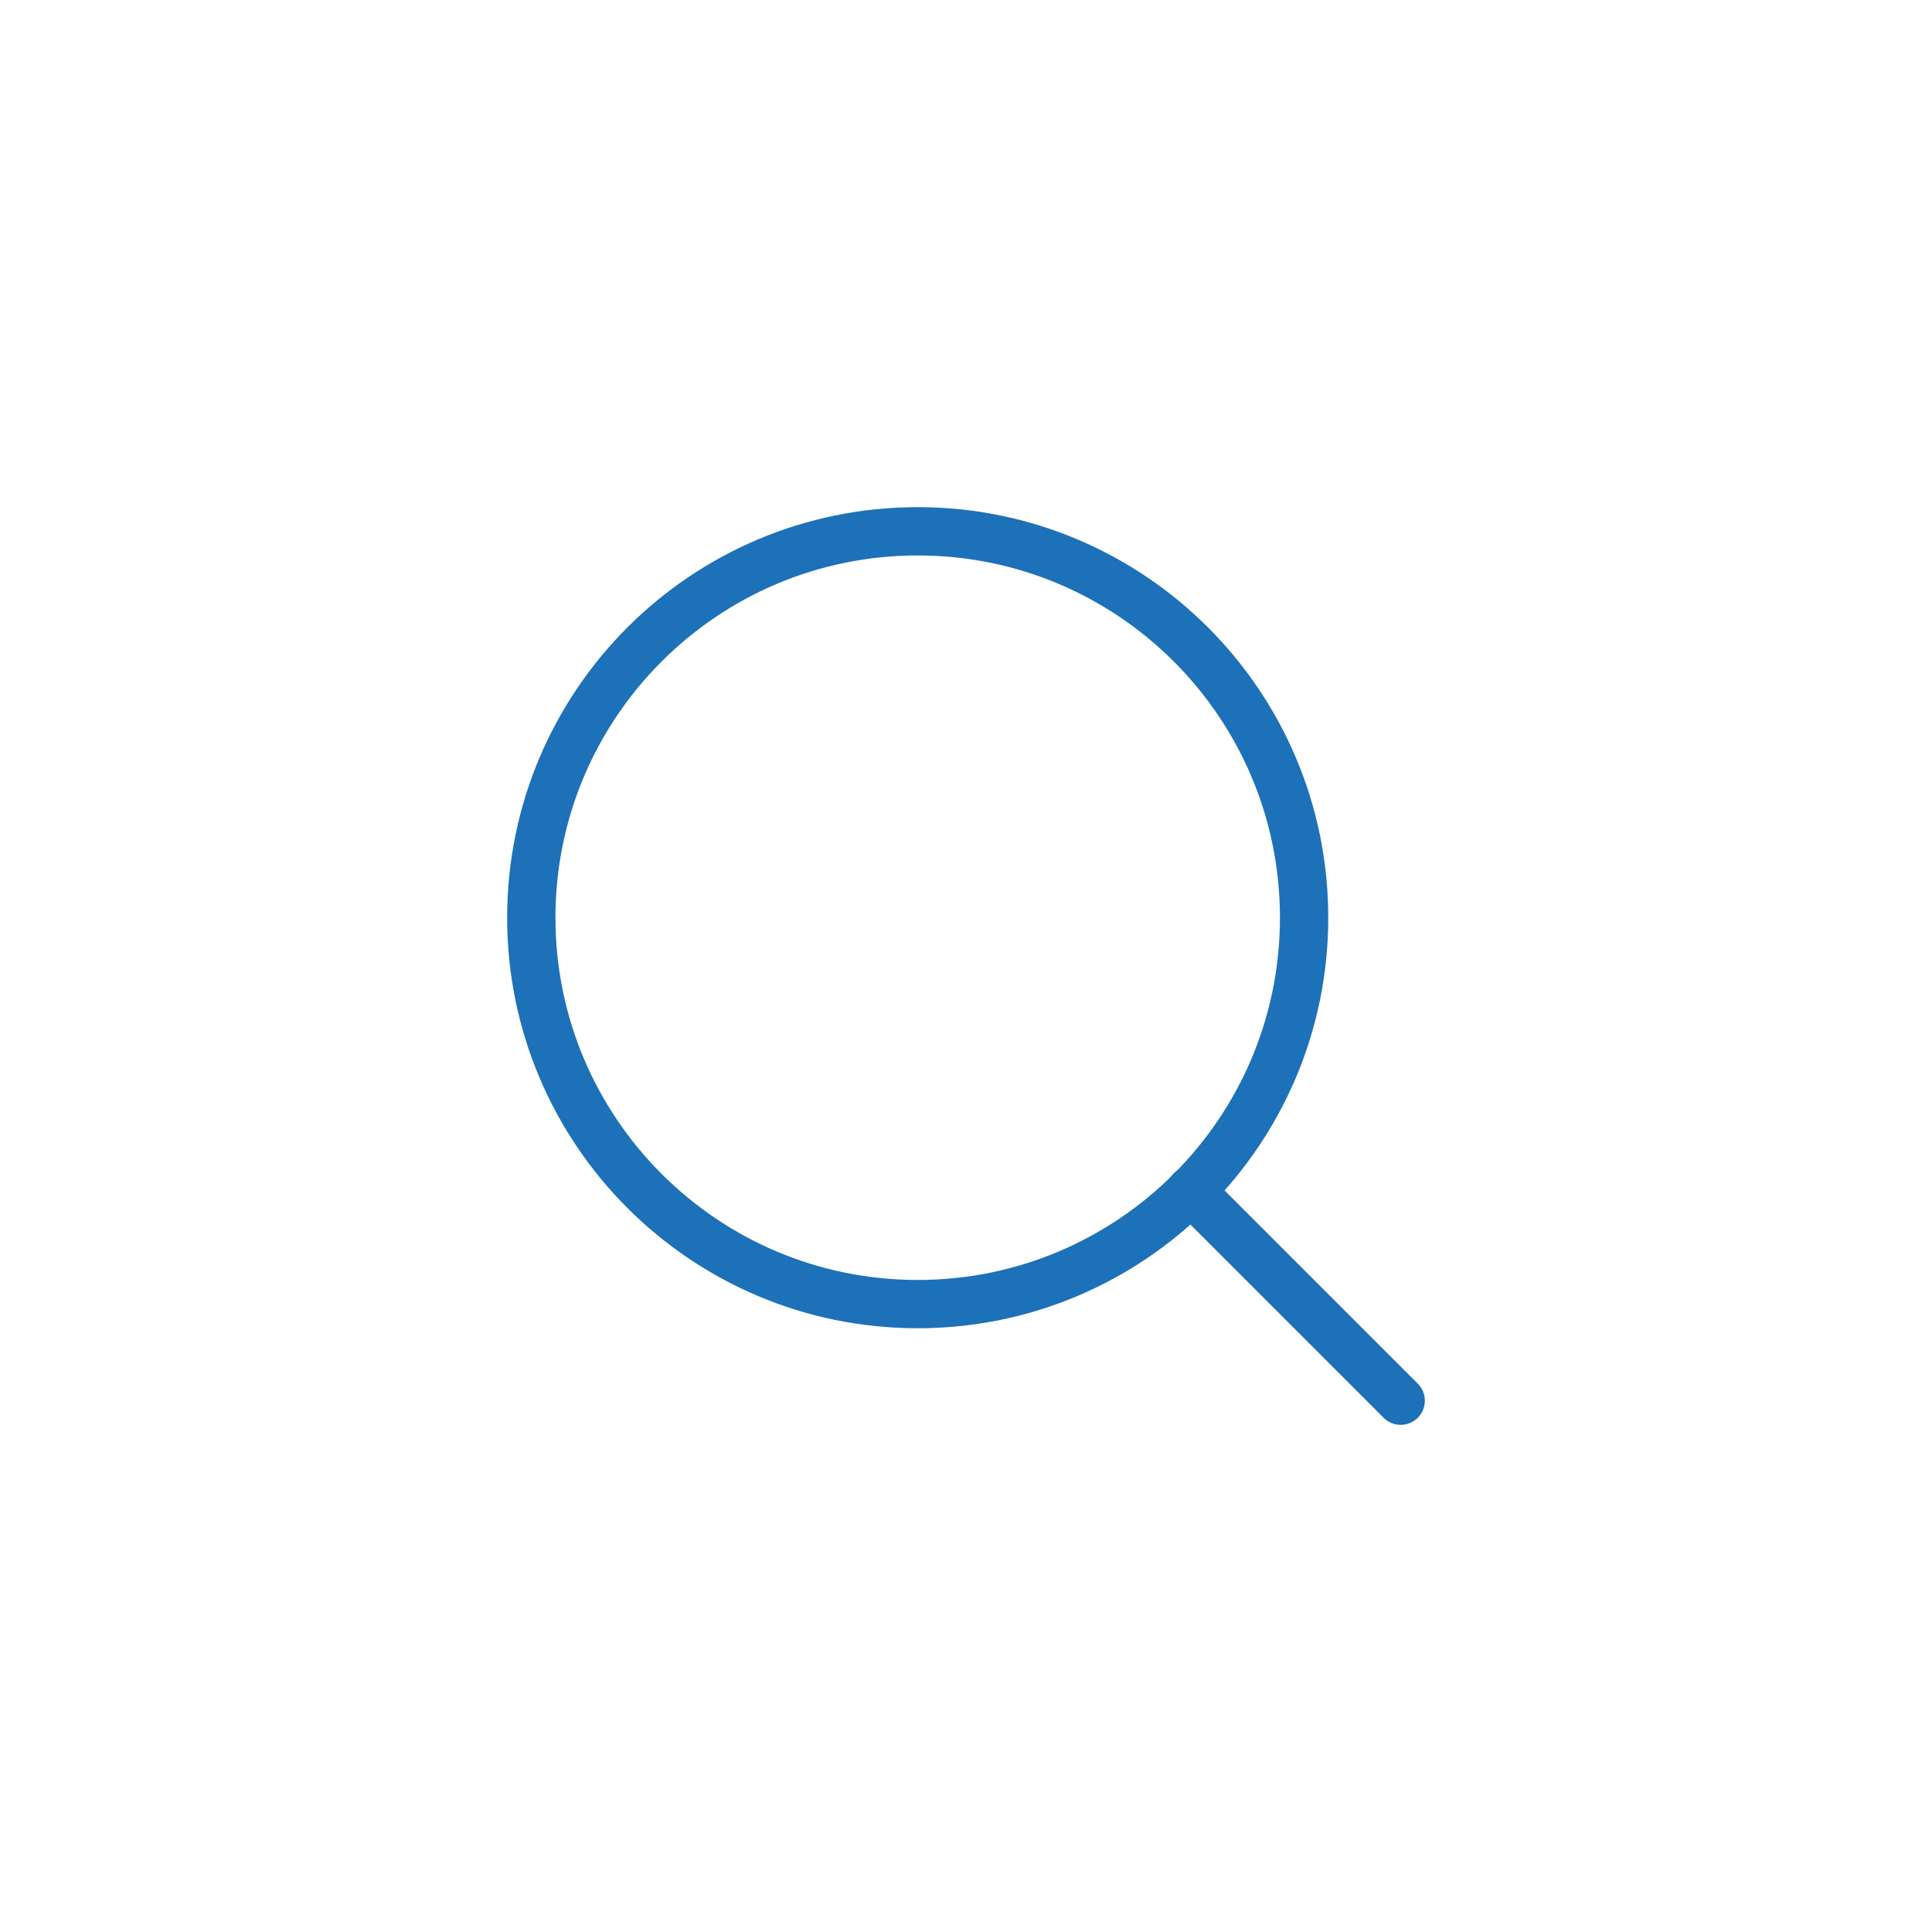 <svg width="40" height="40" viewBox="0 0 40 40" fill="none" xmlns="http://www.w3.org/2000/svg">
<path d="M19 27C23.418 27 27 23.418 27 19C27 14.582 23.418 11 19 11C14.582 11 11 14.582 11 19C11 23.418 14.582 27 19 27Z" stroke="#1D71B8" stroke-linecap="round" stroke-linejoin="round"/>
<path d="M29 29L24.65 24.65" stroke="#1D71B8" stroke-linecap="round" stroke-linejoin="round"/>
</svg>
